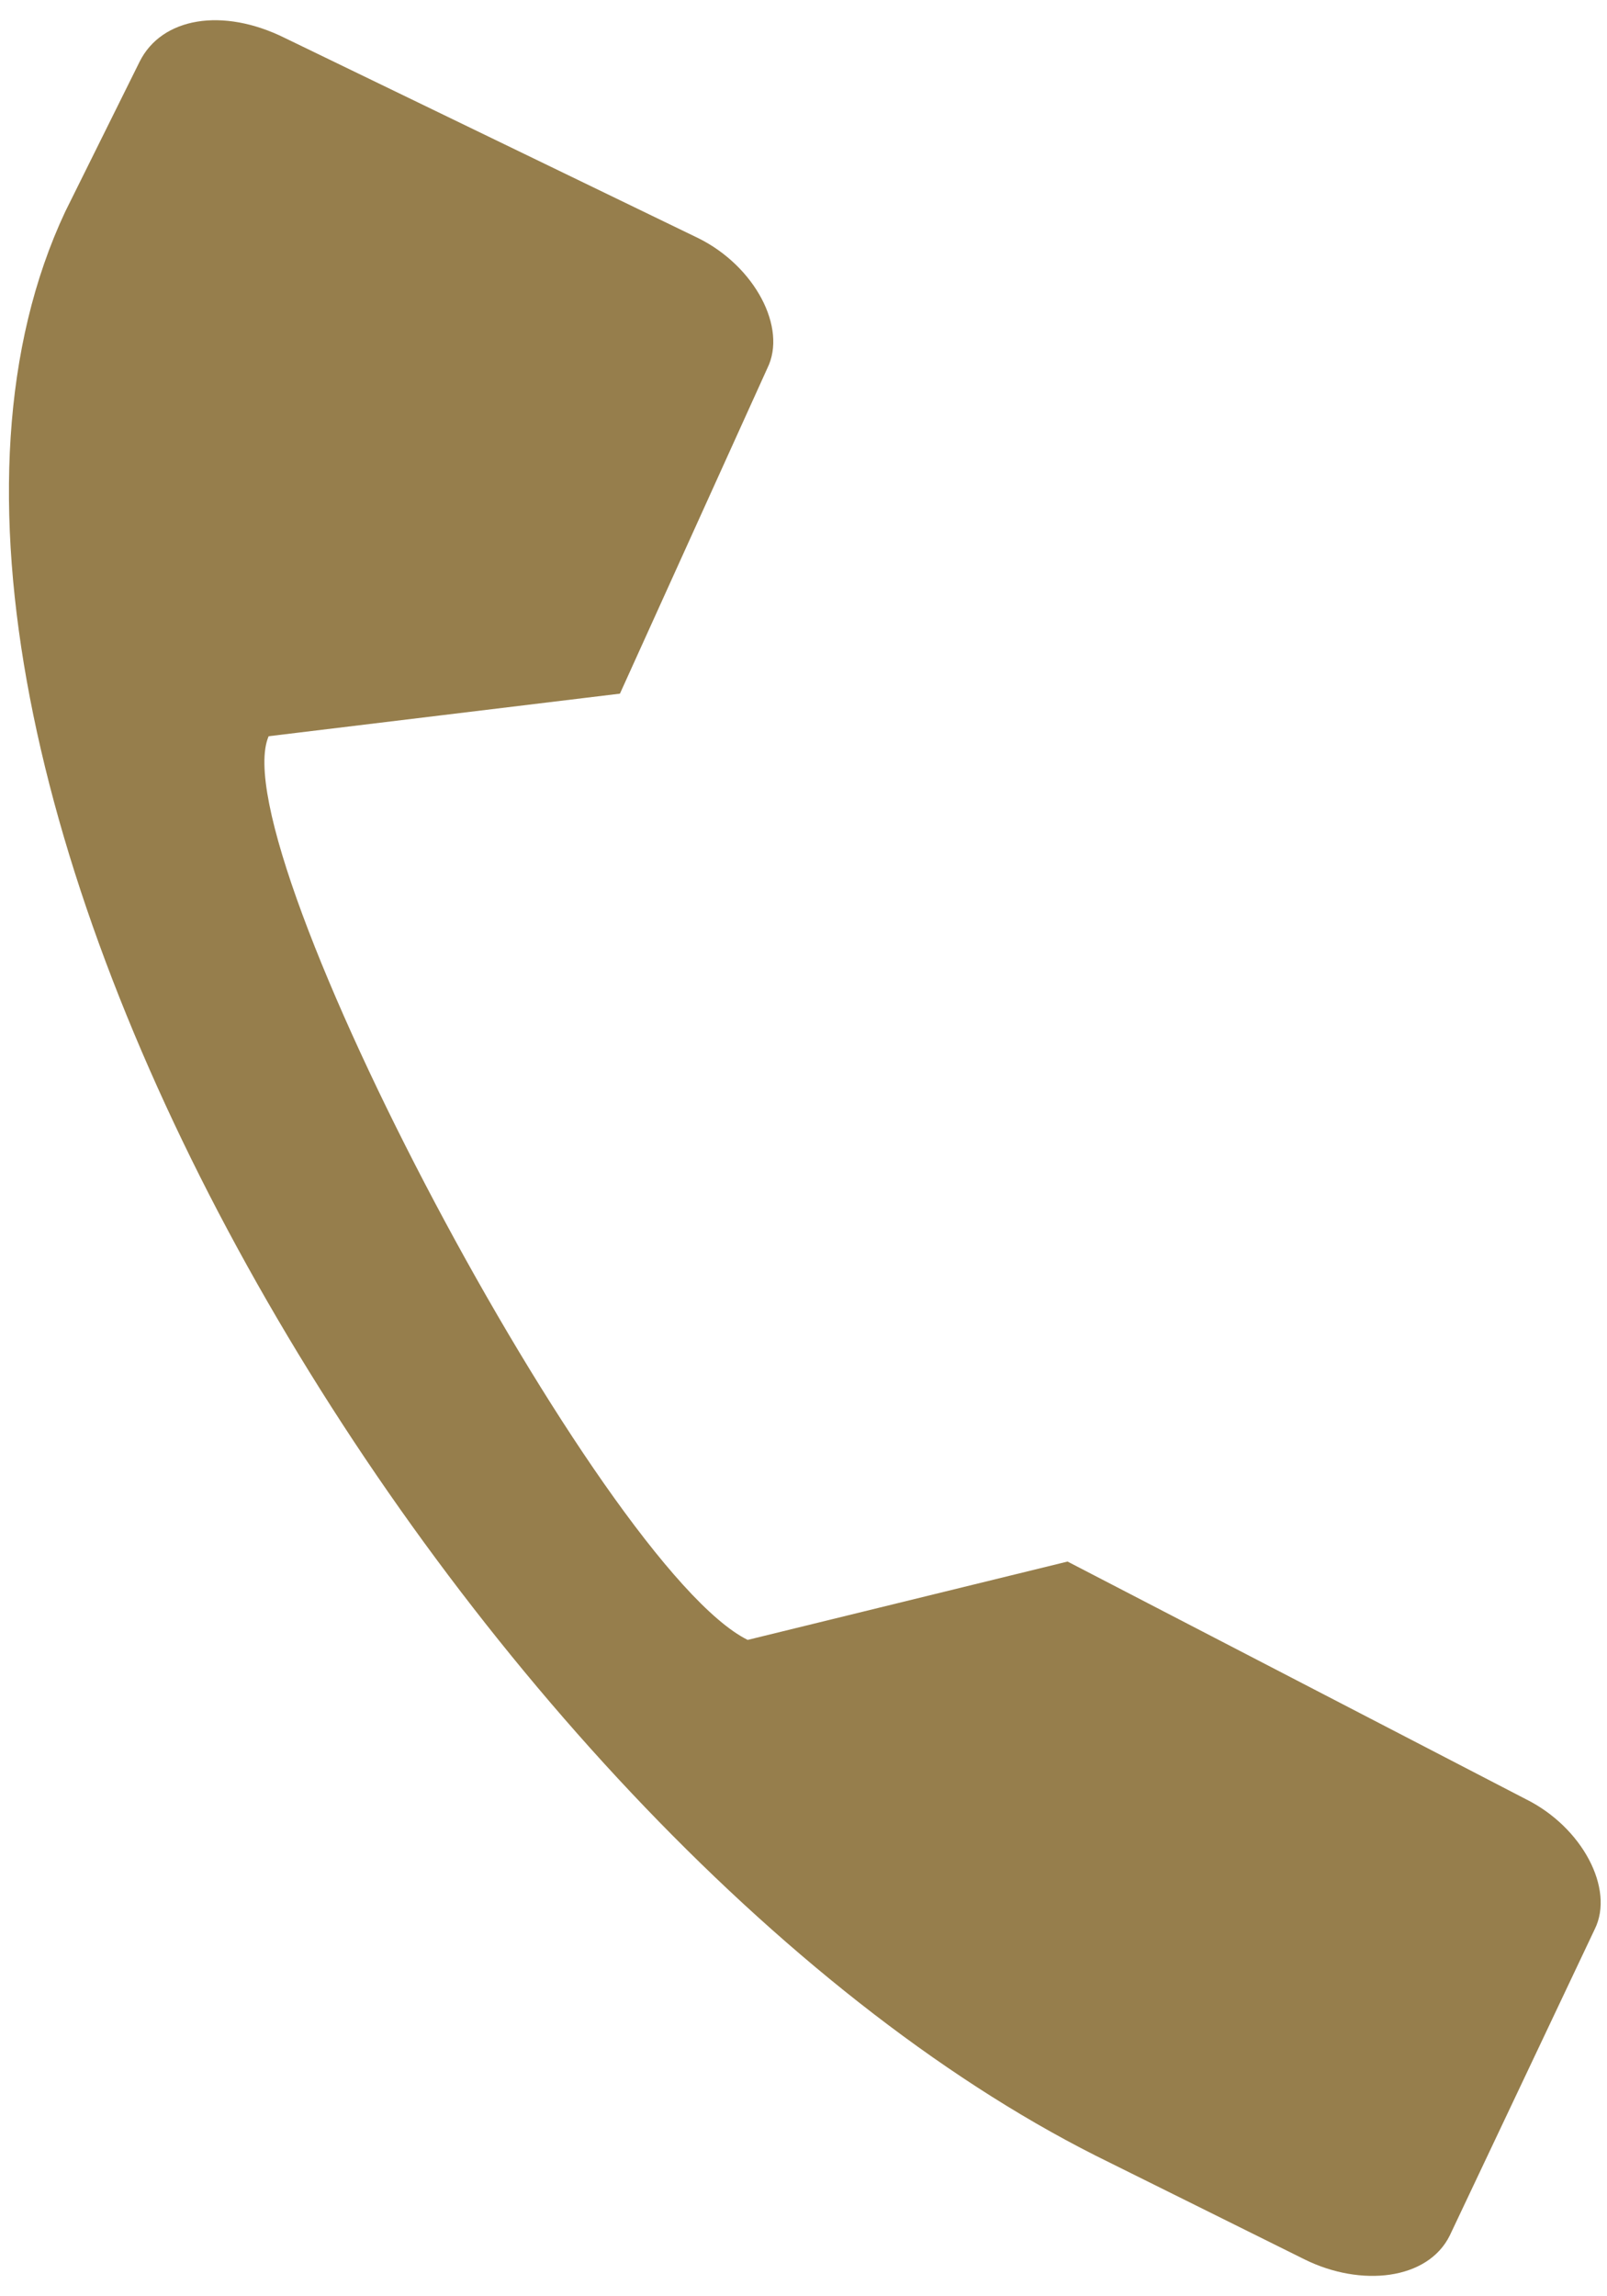 <svg width="35" height="50" viewBox="0 0 35 50" fill="none" xmlns="http://www.w3.org/2000/svg">
<path id="Vector" d="M3.04 1.345L1.422 4.606C-4.106 16.362 10.039 39.968 23.869 46.941L28.411 49.196C29.639 49.805 31.094 49.648 31.575 48.678L34.733 42.007C35.17 41.126 34.459 39.784 33.231 39.175L23.251 34.002L16.284 35.708C13.092 34.124 4.793 18.471 5.851 16.031L13.502 15.104L16.712 8.019C17.15 7.138 16.439 5.796 15.211 5.187L6.204 0.827C4.854 0.157 3.522 0.375 3.04 1.345Z" fill="#967E4C"/>
</svg>
